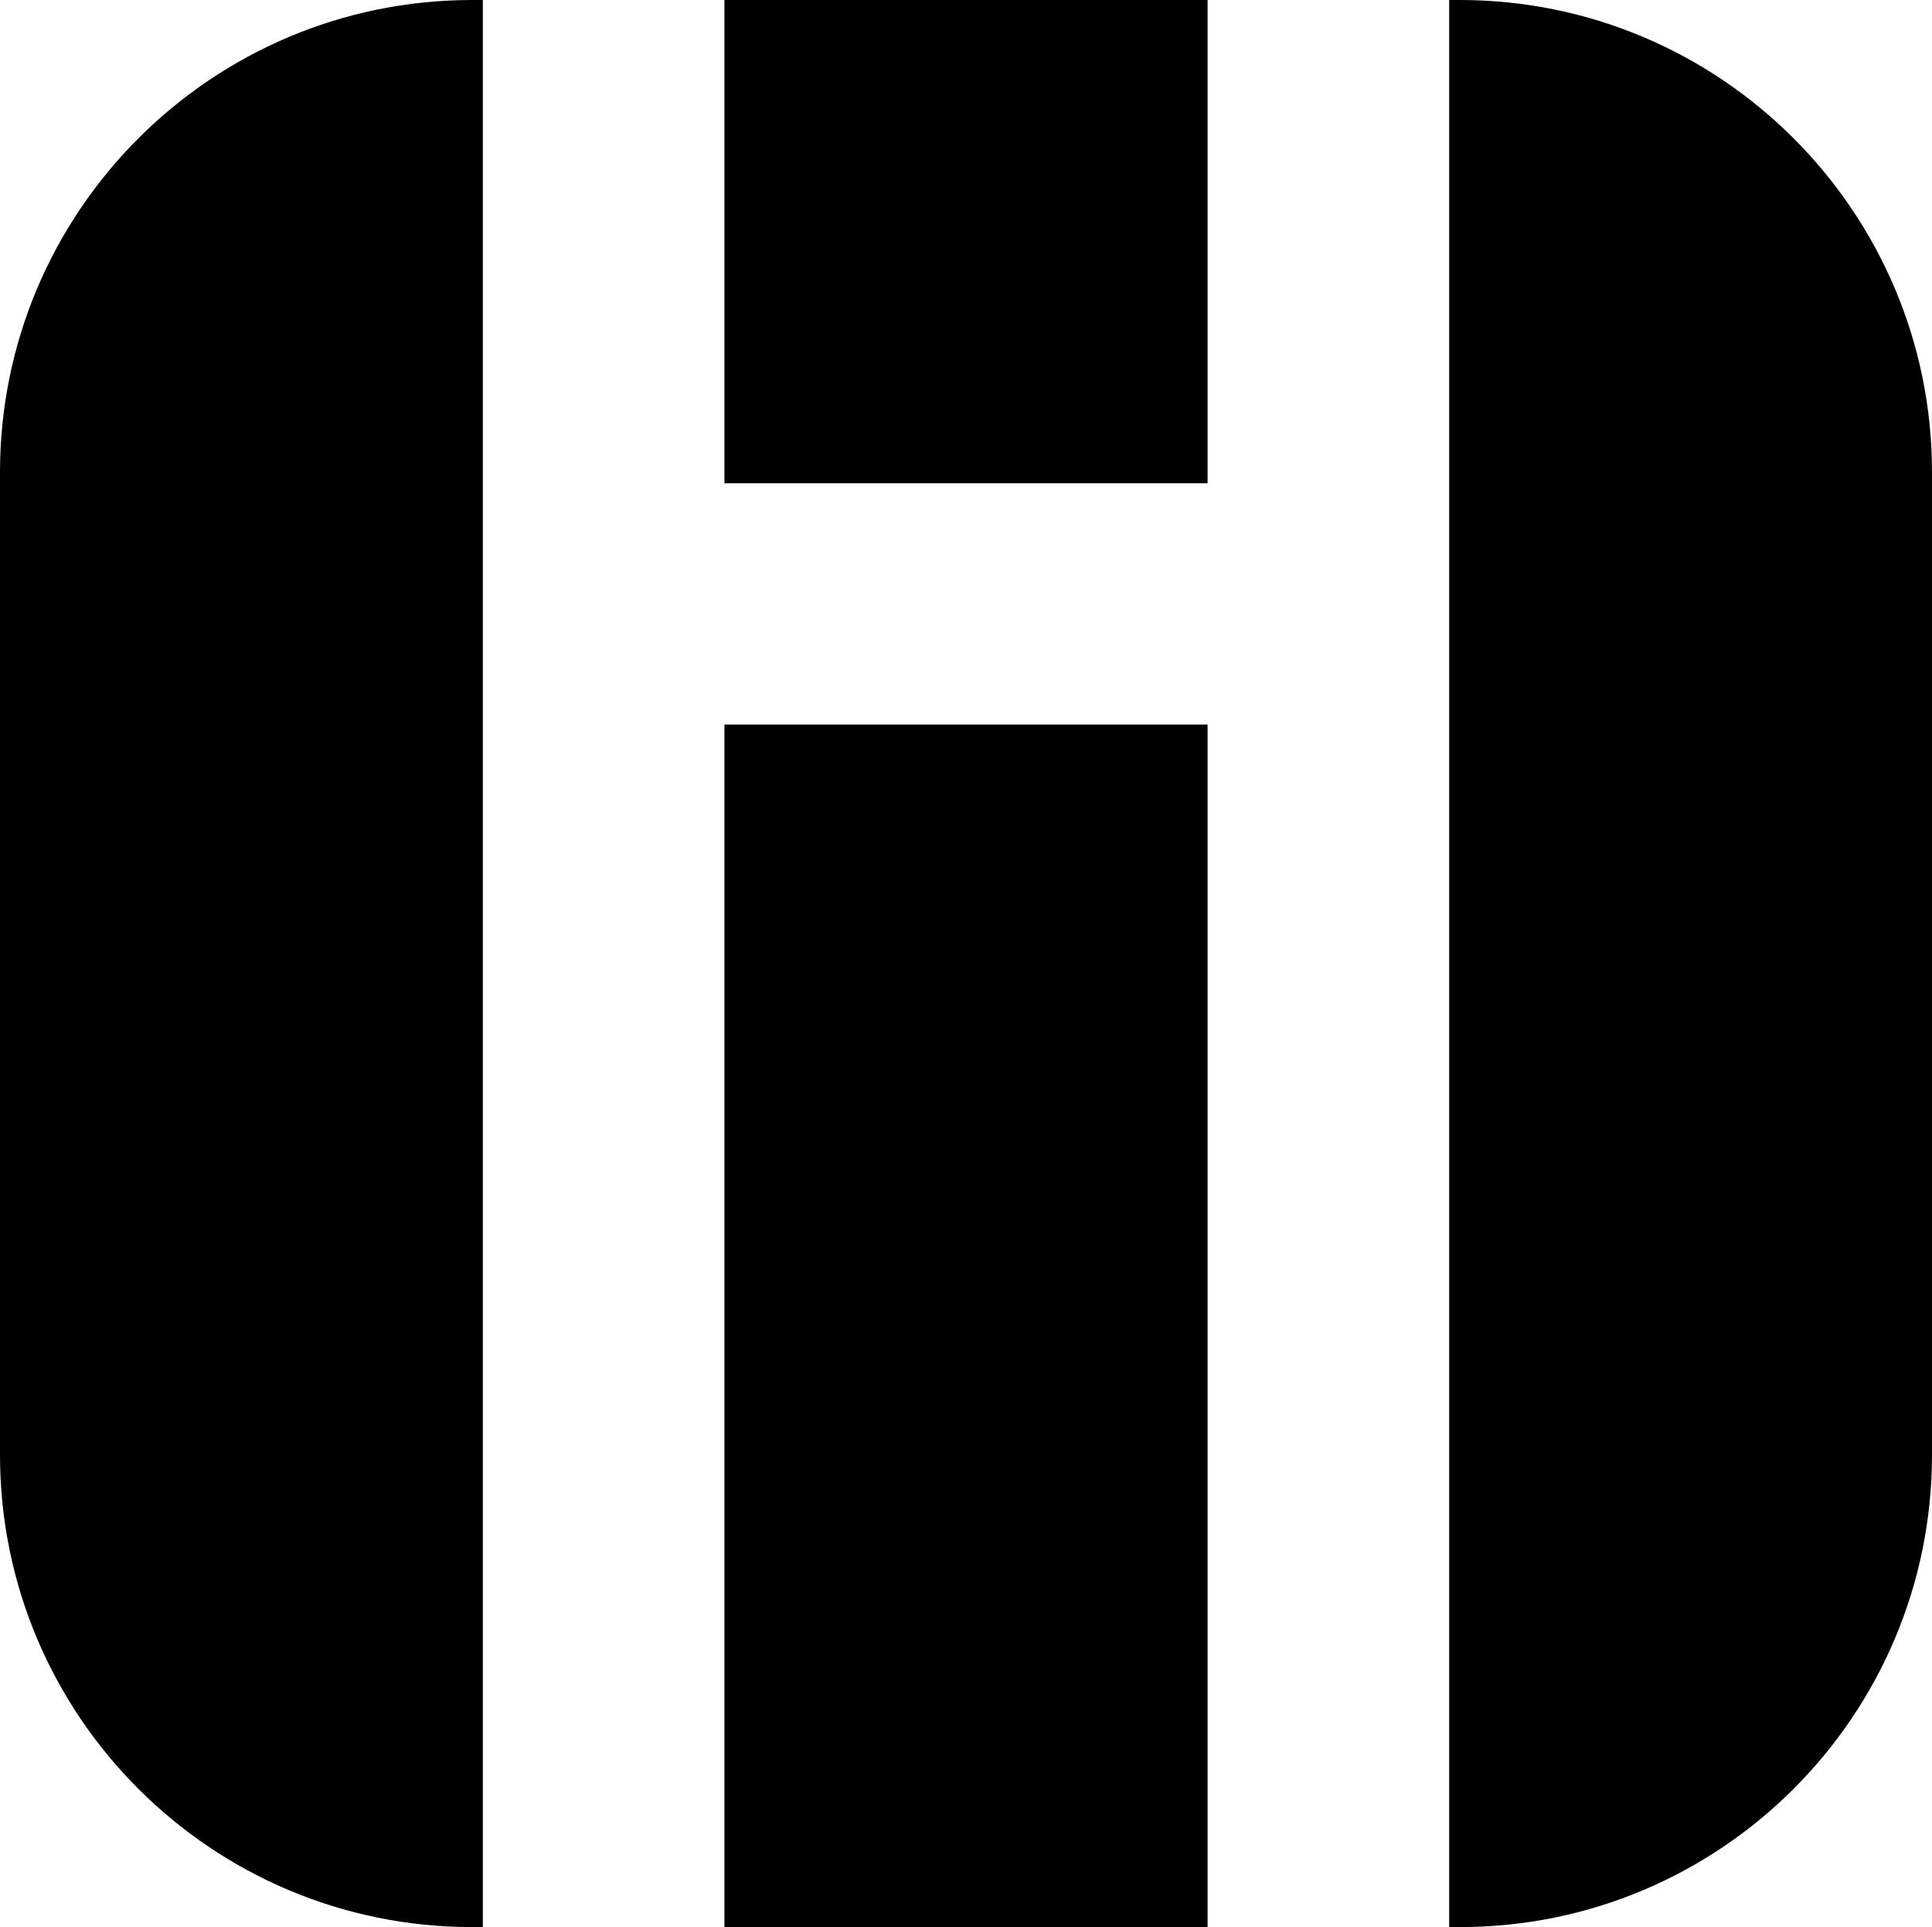 <svg xmlns="http://www.w3.org/2000/svg" width="617.4" viewBox="0 0 617.4 615.7" height="615.7" xml:space="preserve" style="enable-background:new 0 0 617.4 615.7"><path d="M231.5 0h154.4v154.4H231.5zM150.9 0C67.6 0 0 67.6 0 150.9v313.9c0 83.4 67.6 150.9 150.9 150.9h3.4V0h-3.4zM231.5 231.5h154.4v384.2H231.5zM466.5 0h-3.4v615.7h3.4c83.4 0 150.9-67.6 150.9-150.9V150.9C617.4 67.6 549.8 0 466.5 0z"></path></svg>